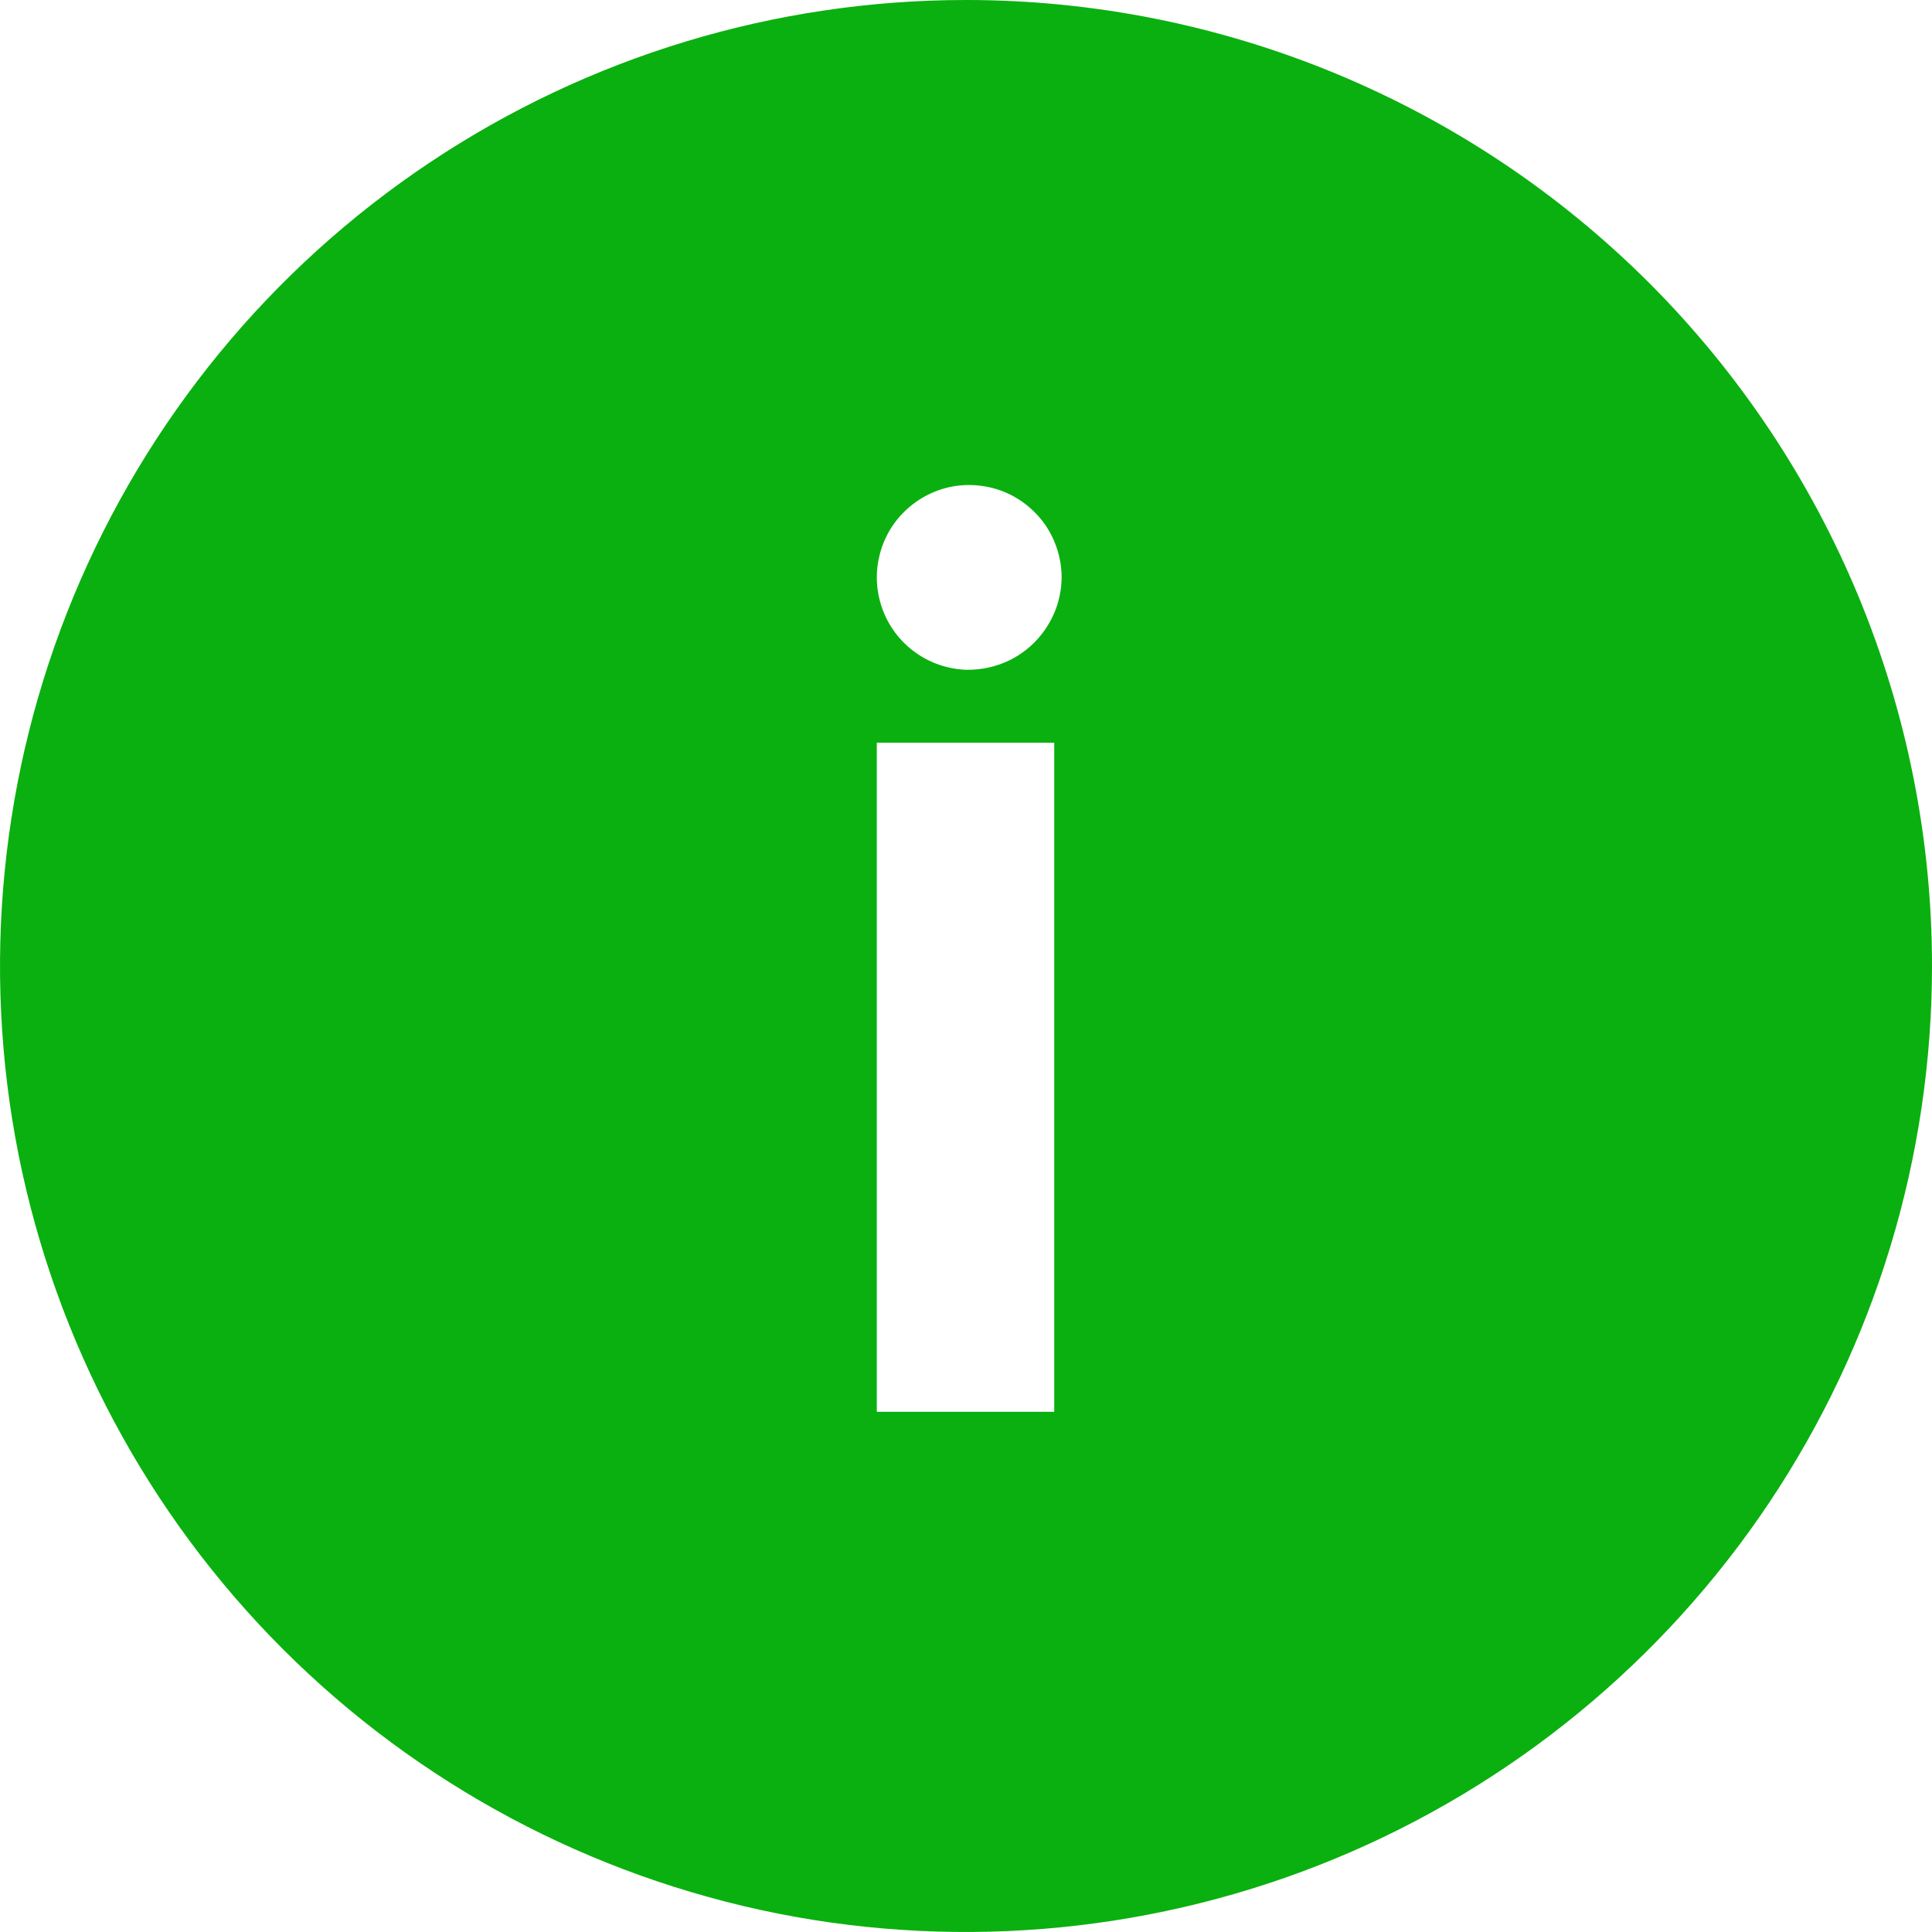 <svg width="12" height="12" viewBox="0 0 12 12" fill="none" xmlns="http://www.w3.org/2000/svg">
<path d="M6 0C4.813 0 3.653 0.352 2.667 1.011C1.68 1.67 0.911 2.608 0.457 3.704C0.003 4.8 -0.116 6.007 0.115 7.171C0.347 8.334 0.918 9.404 1.757 10.243C2.596 11.082 3.666 11.653 4.829 11.885C5.993 12.116 7.2 11.997 8.296 11.543C9.392 11.089 10.329 10.32 10.989 9.333C11.648 8.347 12 7.187 12 6C12 4.409 11.368 2.883 10.243 1.757C9.117 0.632 7.591 0 6 0ZM6.548 8.769H5.446V4.613H6.548V8.769ZM5.997 4.16C5.885 4.155 5.776 4.118 5.685 4.052C5.594 3.987 5.524 3.896 5.484 3.791C5.444 3.686 5.435 3.571 5.46 3.462C5.484 3.352 5.54 3.252 5.621 3.174C5.702 3.096 5.804 3.043 5.914 3.022C6.025 3.002 6.139 3.014 6.242 3.057C6.346 3.101 6.434 3.174 6.497 3.267C6.559 3.361 6.593 3.47 6.594 3.583C6.594 3.66 6.578 3.737 6.548 3.808C6.517 3.879 6.473 3.944 6.417 3.998C6.362 4.051 6.296 4.094 6.224 4.121C6.151 4.149 6.074 4.162 5.997 4.16Z" fill="#0AB00F"/>
</svg>
